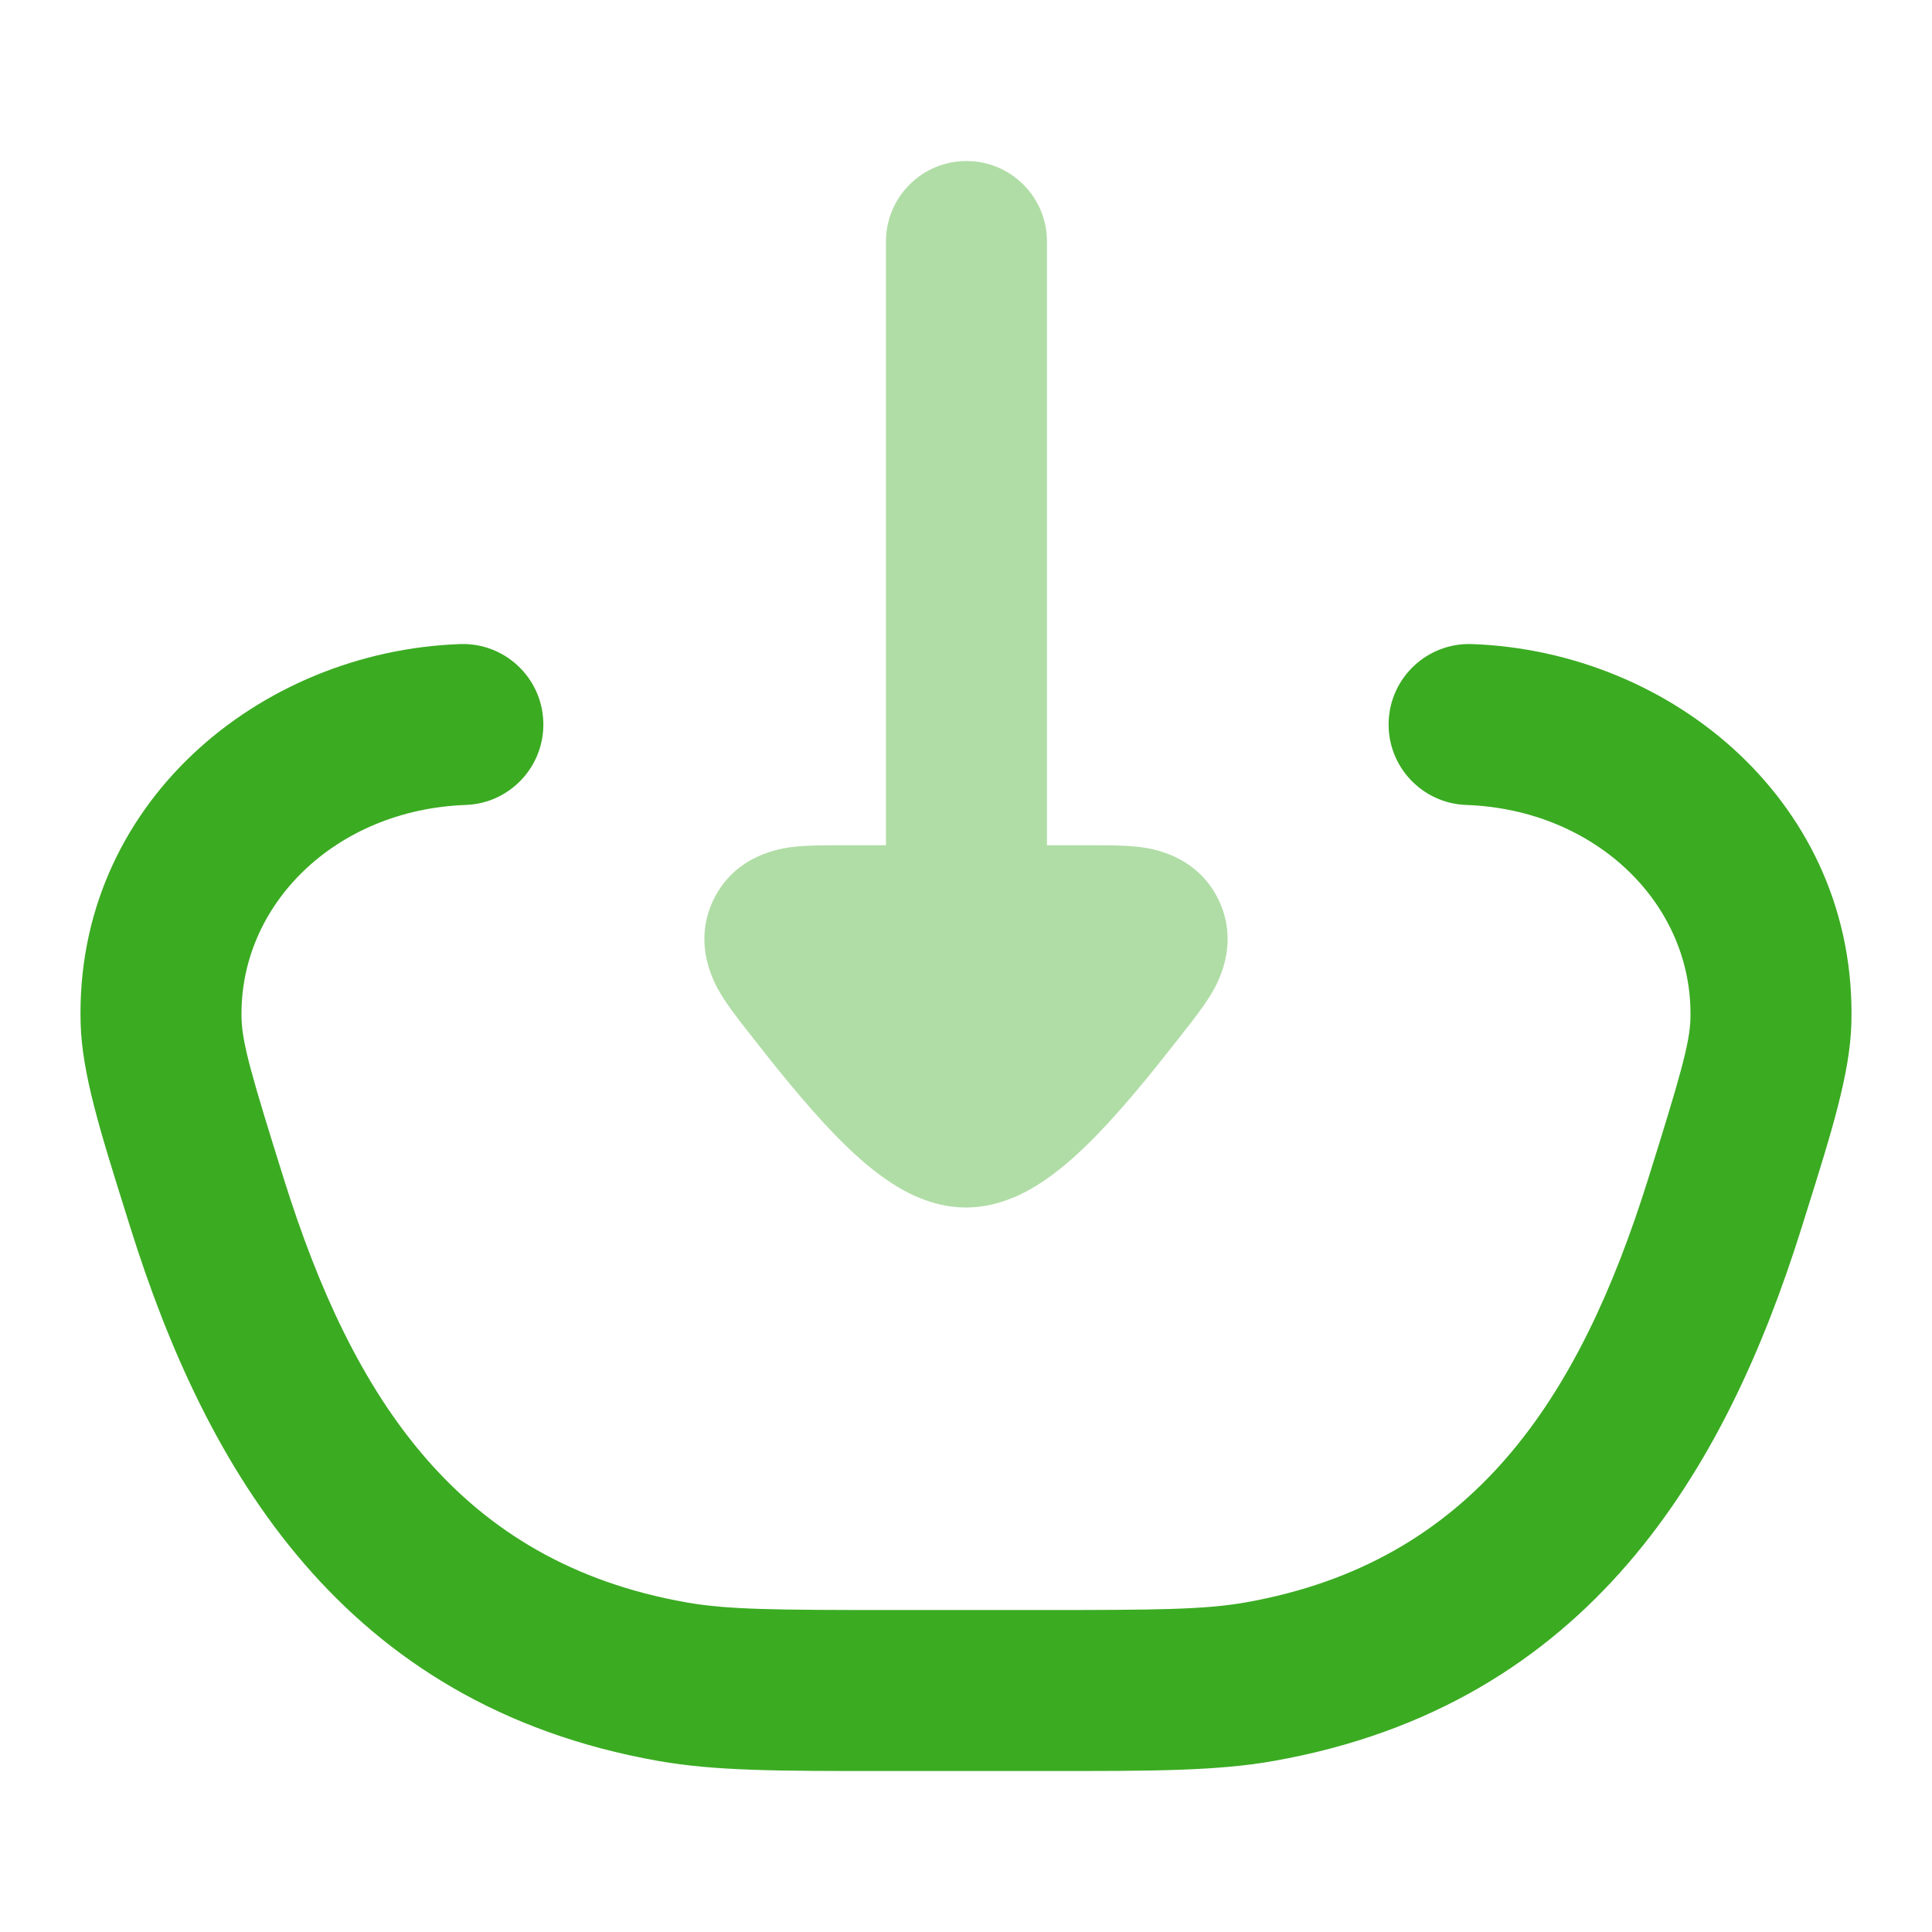 <svg width="56" height="56" viewBox="0 0 56 56" fill="none" xmlns="http://www.w3.org/2000/svg">
<path fill-rule="evenodd" clip-rule="evenodd" d="M15.748 20.917C15.794 22.205 14.788 23.286 13.5 23.332C9.725 23.467 6.912 26.23 7.002 29.534C7.021 30.246 7.308 31.239 8.231 34.183C10.228 40.556 13.311 45.284 19.898 46.447C21.096 46.658 22.479 46.667 25.829 46.667H30.171C33.521 46.667 34.904 46.658 36.102 46.447C42.688 45.284 45.772 40.556 47.769 34.183C48.692 31.239 48.978 30.246 48.998 29.534C49.087 26.23 46.275 23.467 42.5 23.332C41.212 23.286 40.205 22.205 40.251 20.917C40.297 19.629 41.379 18.622 42.667 18.669C48.494 18.877 53.835 23.316 53.663 29.661C53.623 31.115 53.096 32.793 52.345 35.186C52.305 35.315 52.264 35.446 52.222 35.579C50.034 42.56 46.084 49.424 36.913 51.043C35.261 51.334 33.442 51.334 30.429 51.334C30.344 51.334 30.258 51.334 30.171 51.334H25.829C25.742 51.334 25.656 51.334 25.57 51.334C22.558 51.334 20.738 51.334 19.087 51.043C9.916 49.424 5.966 42.56 3.778 35.579C3.736 35.446 3.695 35.315 3.655 35.186C2.904 32.793 2.377 31.115 2.337 29.661C2.165 23.316 7.506 18.877 13.333 18.669C14.621 18.622 15.702 19.629 15.748 20.917Z" fill="#3BAB22"/>
<path opacity="0.4" fill-rule="evenodd" clip-rule="evenodd" d="M30.347 7C30.347 5.712 29.302 4.667 28.014 4.667C26.725 4.667 25.68 5.712 25.68 7V24.5H24.294C23.884 24.5 23.381 24.5 22.969 24.551L22.961 24.552C22.666 24.589 21.322 24.757 20.682 26.076C20.04 27.399 20.745 28.566 20.897 28.819L20.903 28.828C21.118 29.185 21.431 29.584 21.689 29.912L21.744 29.982C22.431 30.859 23.323 31.989 24.21 32.901C24.653 33.357 25.16 33.826 25.699 34.197C26.178 34.526 26.995 35 28 35C29.005 35 29.822 34.526 30.301 34.197C30.84 33.826 31.347 33.357 31.79 32.901C32.677 31.989 33.569 30.859 34.256 29.982L34.311 29.912C34.569 29.584 34.882 29.185 35.097 28.828L35.103 28.819C35.255 28.566 35.96 27.399 35.318 26.076C34.678 24.757 33.334 24.589 33.039 24.552L33.031 24.551C32.619 24.5 32.116 24.5 31.706 24.5H30.347V7Z" fill="#3BAB22"/>
</svg>
